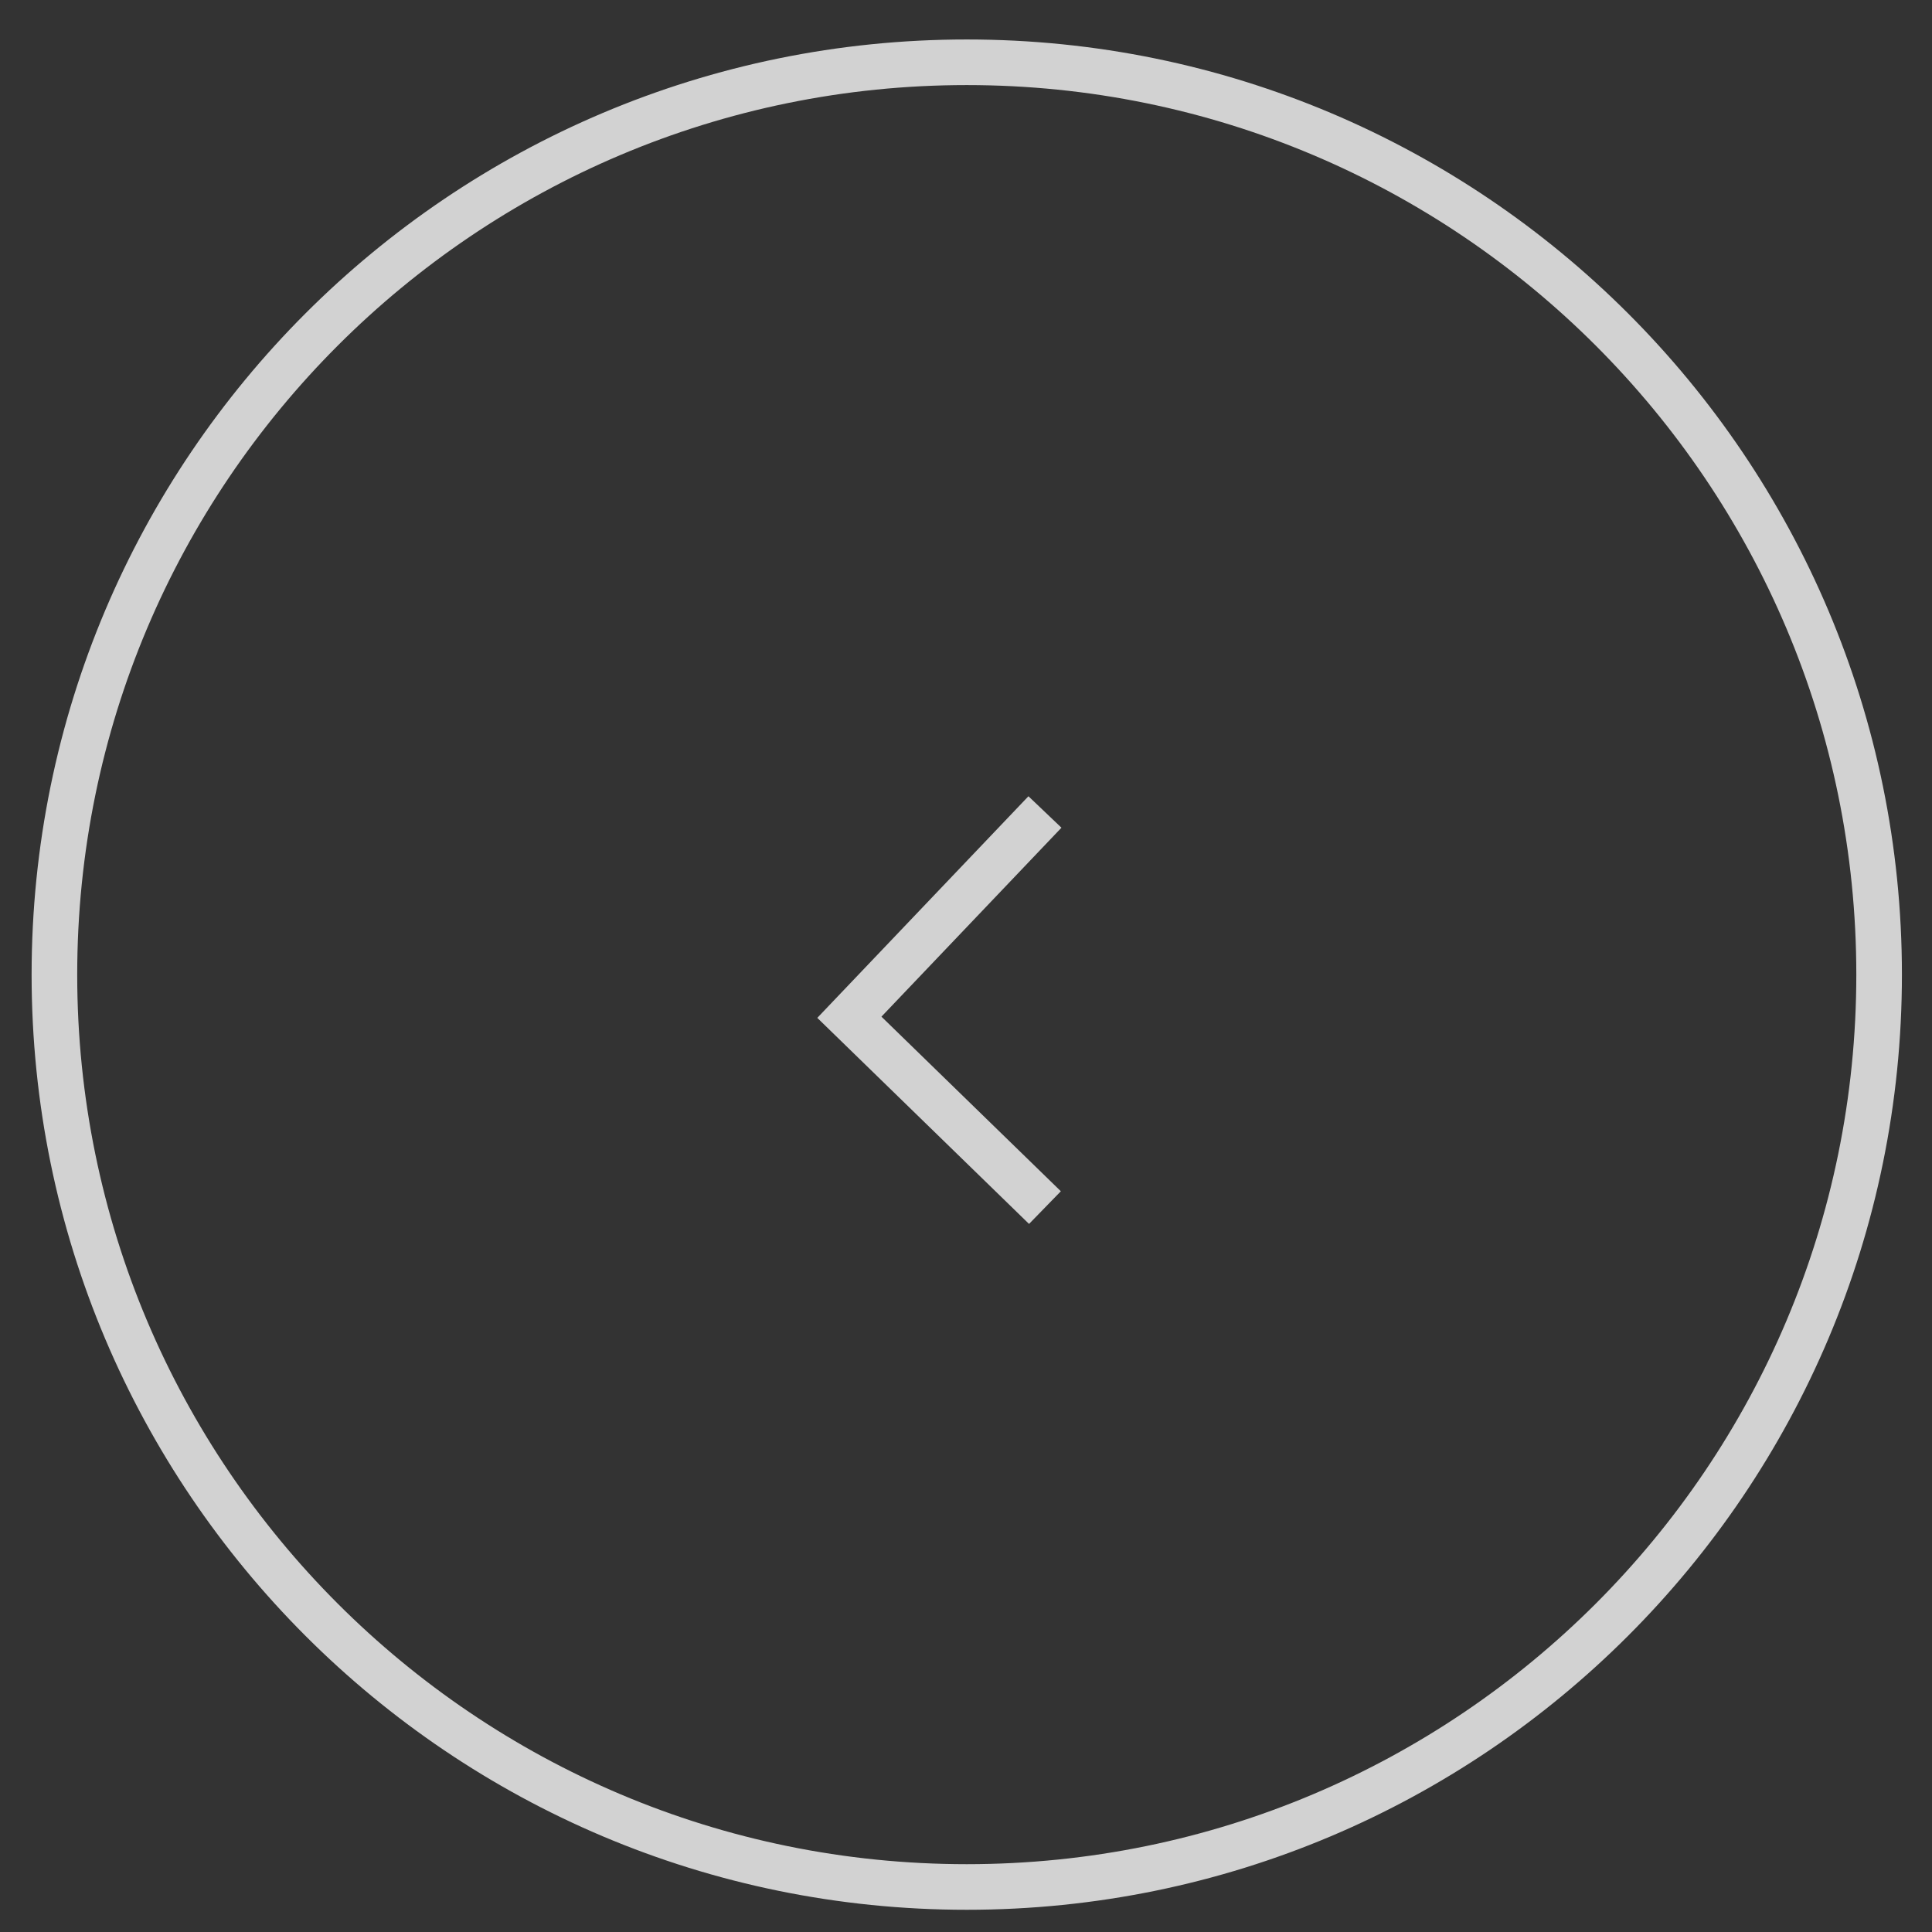 <svg width="43" height="43" viewBox="0 0 43 43" fill="none" xmlns="http://www.w3.org/2000/svg">
<rect x="0" y="0" width="43" height="43" fill="#333333" stroke="none"/>
<g opacity="0.78">
<path d="M21.517 41.998C32.732 41.998 41.823 32.907 41.823 21.692C41.823 10.477 32.732 1.386 21.517 1.386C10.302 1.386 1.211 10.477 1.211 21.692C1.211 32.907 10.302 41.998 21.517 41.998Z" stroke="white" stroke-width="1.015"/>
<path d="M23.257 26.877L18.904 22.641L23.257 18.072" stroke="white" stroke-width="1.015"/>
</g>
</svg>
